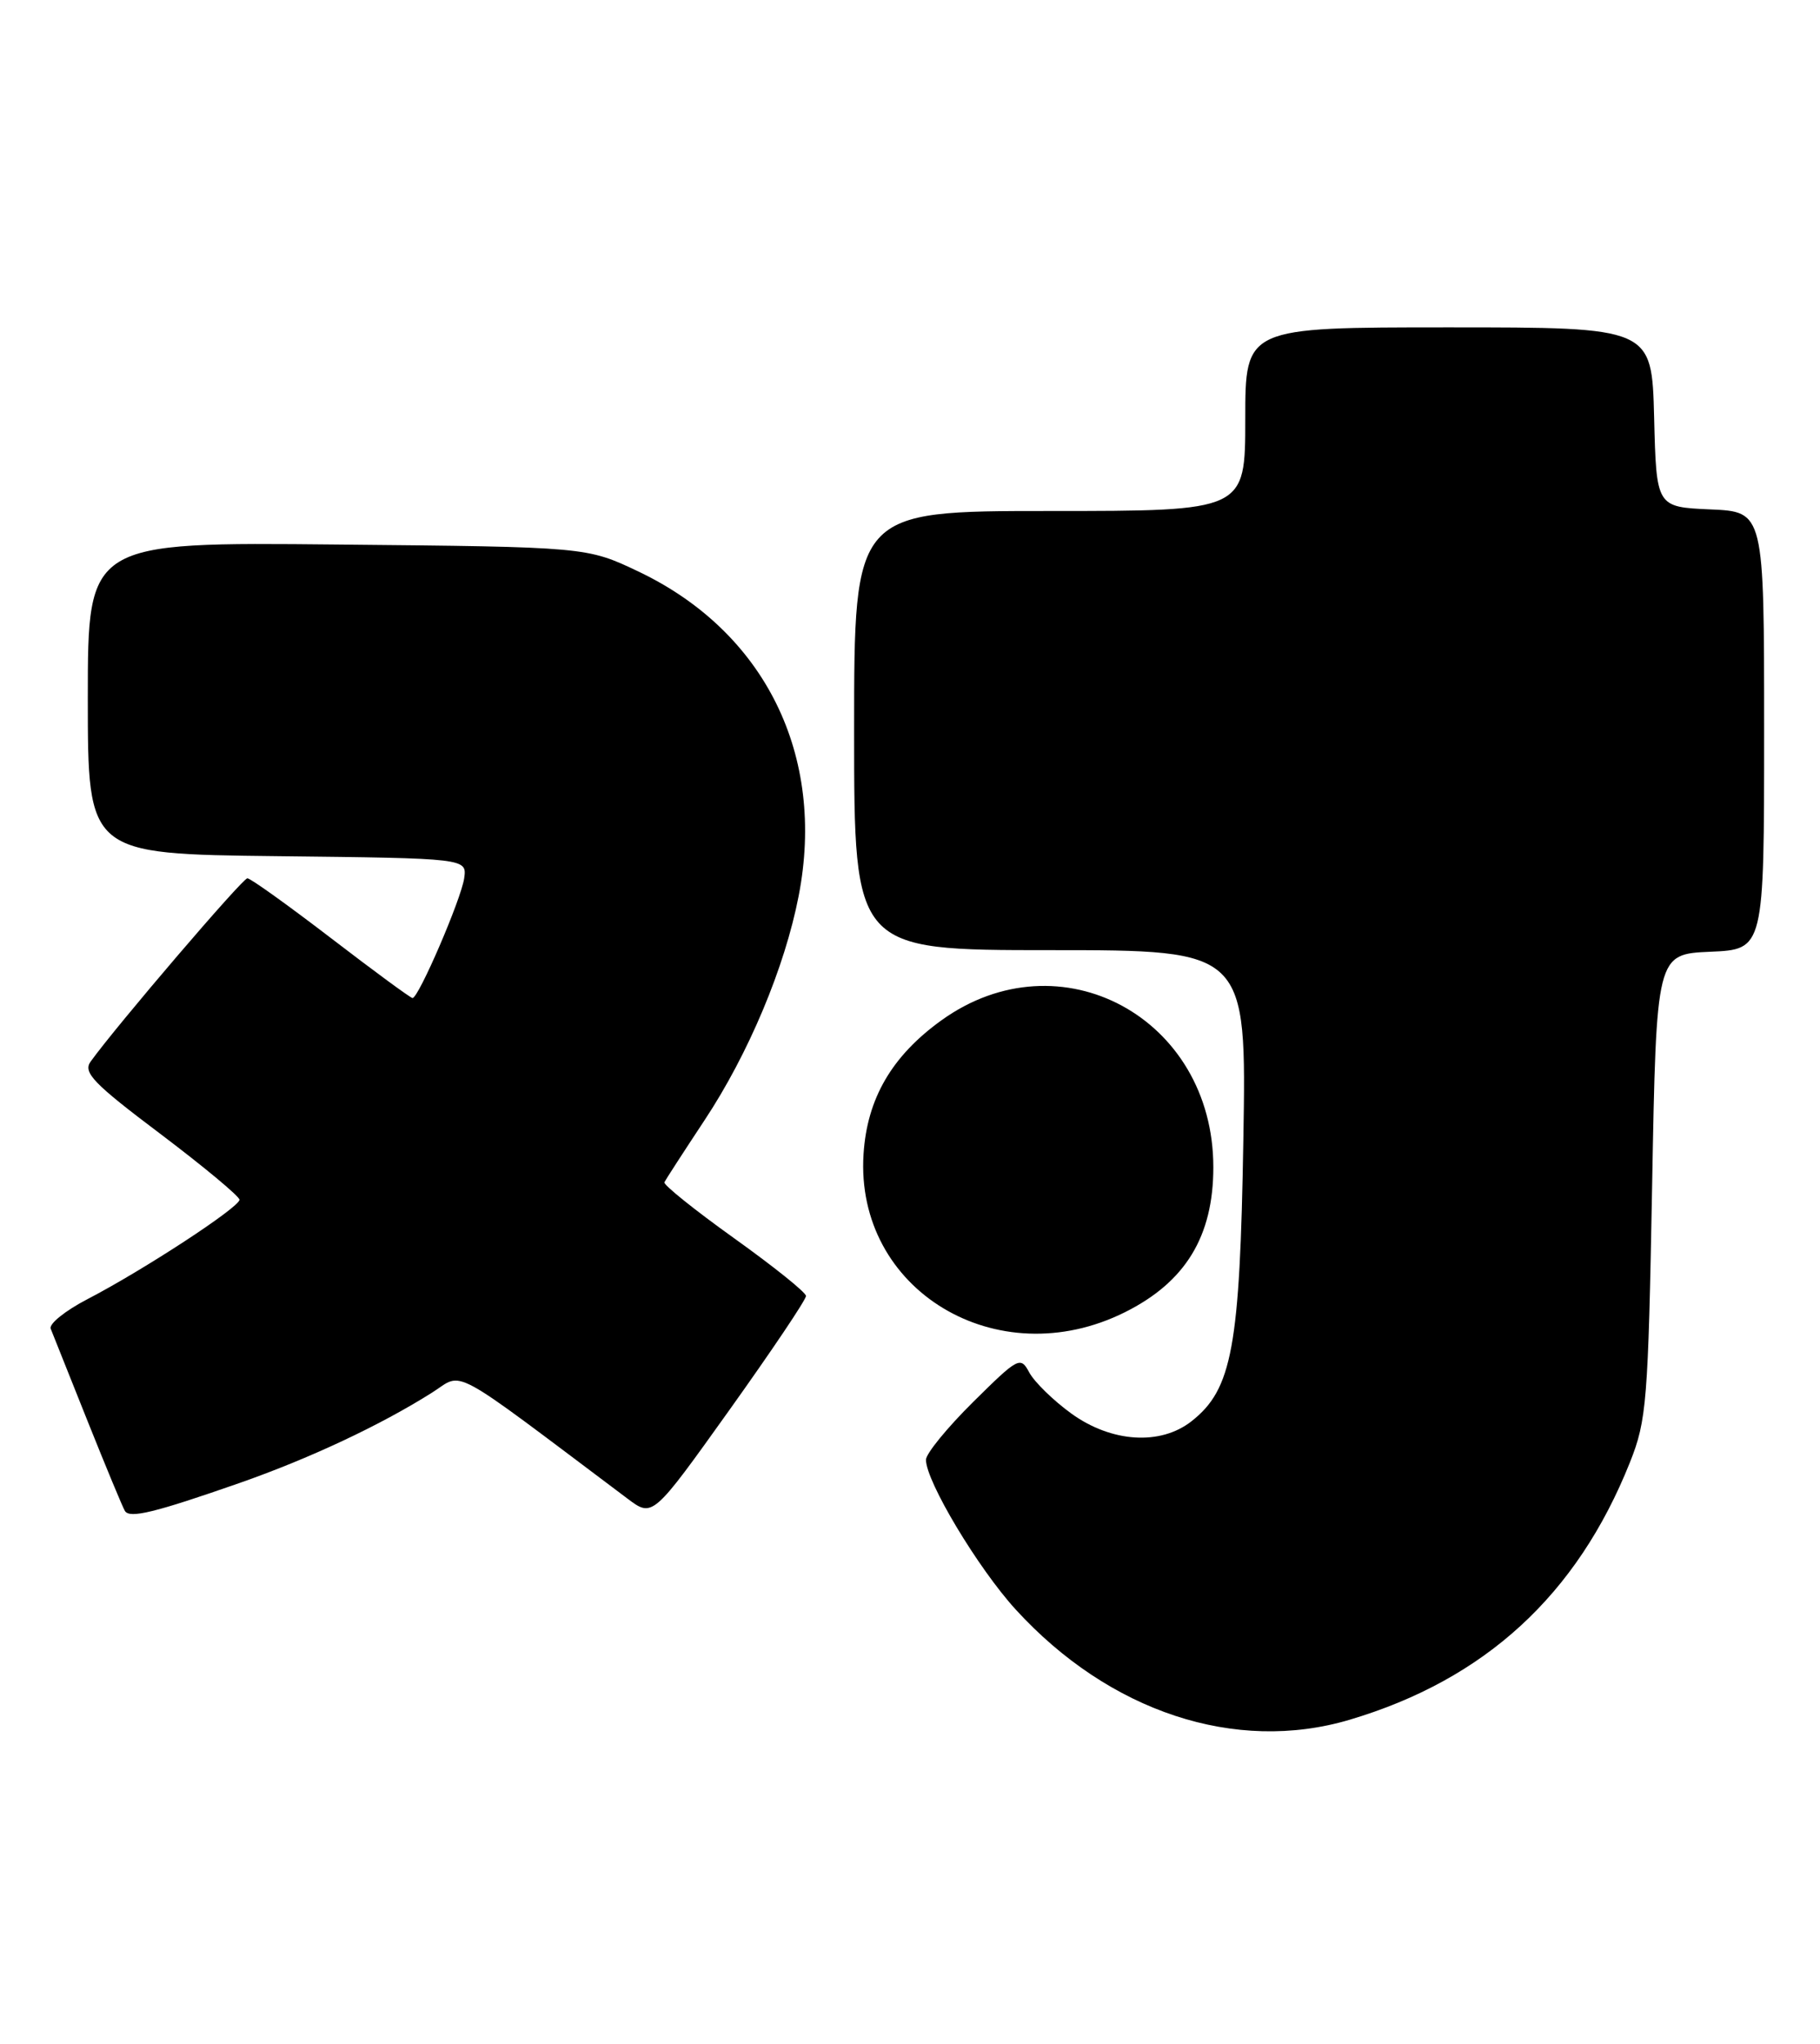 <?xml version="1.0" encoding="UTF-8" standalone="no"?>
<!DOCTYPE svg PUBLIC "-//W3C//DTD SVG 1.1//EN" "http://www.w3.org/Graphics/SVG/1.1/DTD/svg11.dtd" >
<svg xmlns="http://www.w3.org/2000/svg" xmlns:xlink="http://www.w3.org/1999/xlink" version="1.1" viewBox="0 0 228 256">
 <g >
 <path fill="currentColor"
d=" M 169.07 215.39 C 186.03 210.35 197.56 199.77 204.19 183.15 C 206.29 177.88 206.47 175.55 206.97 148.50 C 207.50 119.50 207.50 119.50 214.25 119.20 C 221.00 118.91 221.00 118.91 221.00 91.50 C 221.00 64.09 221.00 64.09 214.25 63.80 C 207.50 63.50 207.50 63.50 207.22 52.25 C 206.93 41.00 206.93 41.00 181.47 41.00 C 156.00 41.00 156.00 41.00 156.00 52.50 C 156.00 64.00 156.00 64.00 131.50 64.00 C 107.00 64.00 107.00 64.00 107.00 91.50 C 107.00 119.00 107.00 119.00 131.58 119.00 C 156.16 119.00 156.16 119.00 155.76 142.75 C 155.33 168.75 154.36 174.00 149.27 178.00 C 145.37 181.07 139.23 180.67 134.20 177.03 C 131.95 175.40 129.59 173.09 128.95 171.91 C 127.84 169.84 127.59 169.97 121.90 175.60 C 118.66 178.81 116.00 182.06 116.00 182.83 C 116.00 185.53 122.52 196.41 127.24 201.58 C 138.97 214.41 154.78 219.63 169.07 215.39 Z  M 30.00 185.74 C 38.75 182.68 47.65 178.51 54.12 174.42 C 58.19 171.86 55.79 170.56 78.63 187.71 C 81.76 190.06 81.76 190.06 91.38 176.59 C 96.67 169.18 100.99 162.76 100.97 162.31 C 100.96 161.86 96.90 158.61 91.95 155.07 C 87.00 151.53 83.08 148.38 83.23 148.07 C 83.38 147.76 85.64 144.27 88.25 140.32 C 93.77 131.99 98.32 121.15 100.05 112.22 C 103.48 94.60 95.84 79.14 80.00 71.59 C 73.50 68.50 73.50 68.50 42.25 68.20 C 11.00 67.89 11.00 67.89 11.00 87.43 C 11.00 106.96 11.00 106.96 34.75 107.23 C 58.50 107.50 58.50 107.50 58.15 110.00 C 57.77 112.63 52.44 125.00 51.68 125.00 C 51.44 125.00 46.84 121.62 41.47 117.50 C 36.09 113.38 31.38 110.00 30.99 110.00 C 30.38 110.00 14.58 128.47 11.35 132.96 C 10.37 134.32 11.70 135.70 20.10 142.02 C 25.54 146.13 30.00 149.84 30.00 150.26 C 30.00 151.21 17.94 159.09 10.96 162.71 C 8.18 164.15 6.11 165.82 6.35 166.41 C 6.59 167.01 8.67 172.22 10.97 177.98 C 13.28 183.75 15.38 188.81 15.65 189.24 C 16.25 190.21 19.37 189.45 30.00 185.74 Z  M 140.92 164.35 C 148.51 160.57 152.00 154.85 152.00 146.19 C 152.00 127.47 132.81 117.10 117.95 127.78 C 111.73 132.25 108.62 137.59 108.18 144.55 C 107.09 161.57 124.90 172.34 140.92 164.35 Z "/>
</g>
</svg>